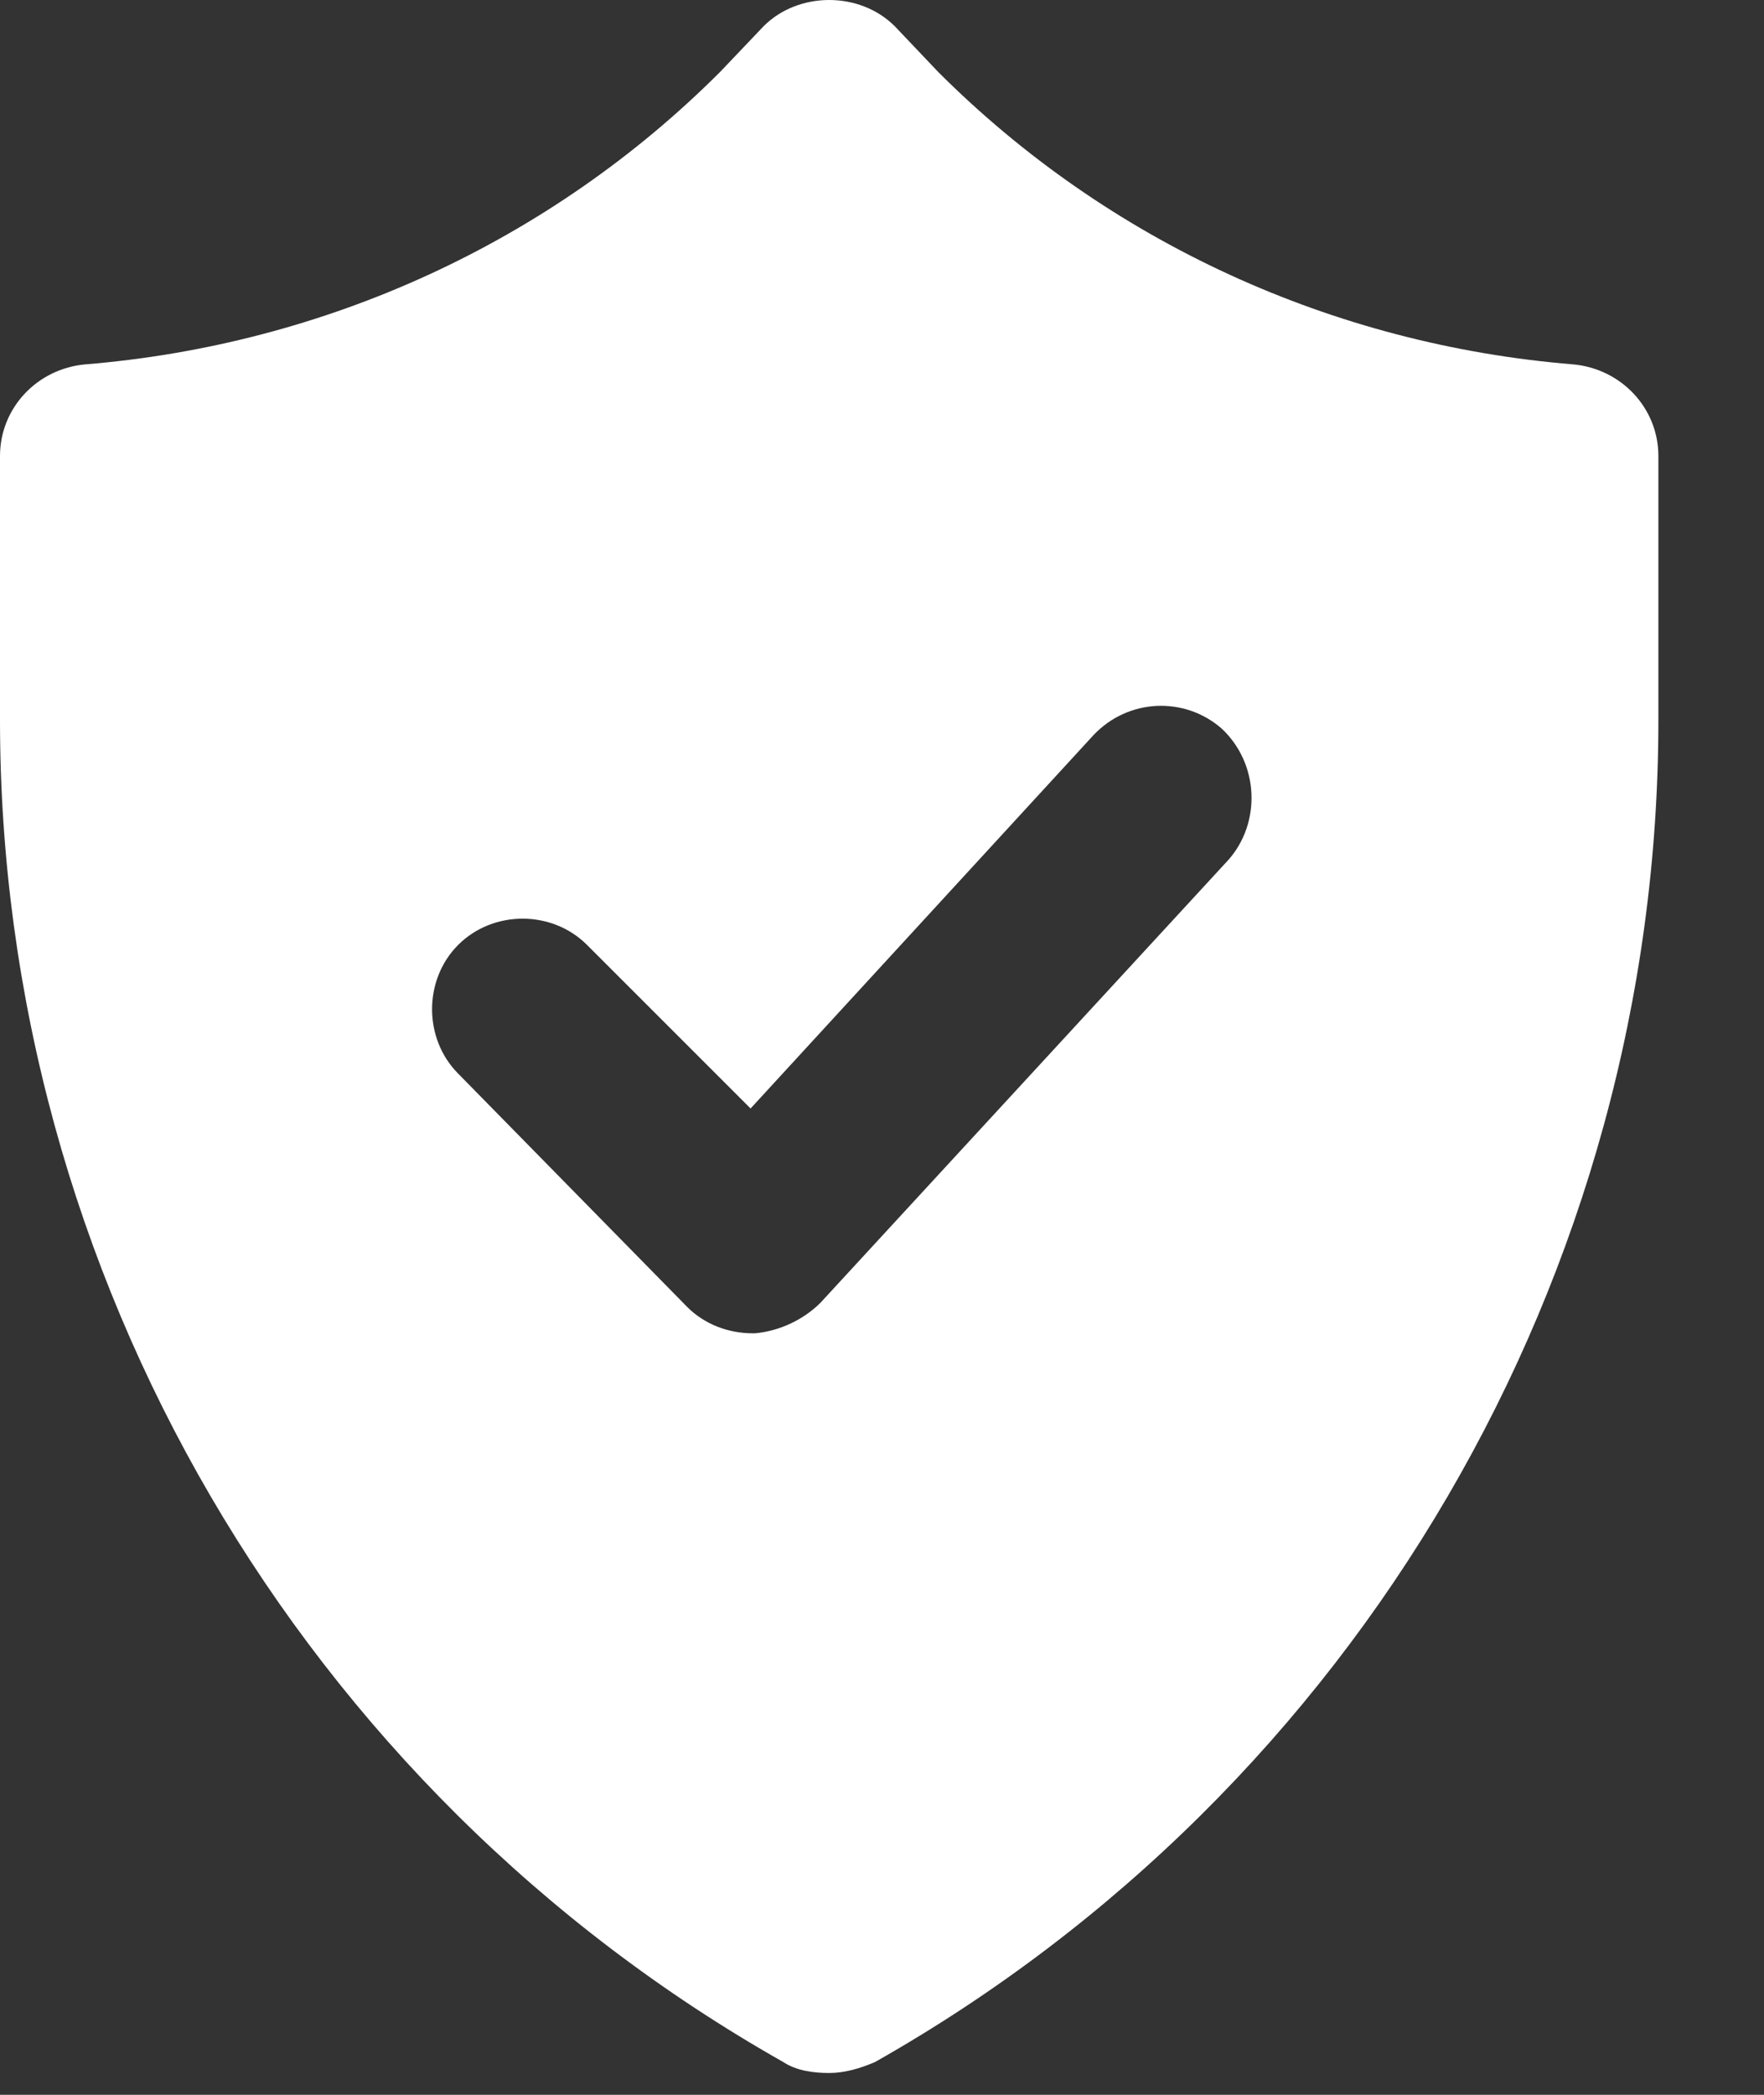 <svg width="16" height="19" viewBox="0 0 16 19" fill="none" xmlns="http://www.w3.org/2000/svg">
<rect x="0" y="0" width="16" height="19" fill="#333333" stroke="none"/>
<path fill-rule="evenodd" clip-rule="evenodd" d="M8.51 0.653C10.054 2.197 12.093 3.127 14.27 3.305C14.705 3.345 15.042 3.701 15.042 4.136V6.531C15.042 11.558 12.31 16.229 7.936 18.703C7.798 18.762 7.659 18.802 7.521 18.802C7.382 18.802 7.224 18.782 7.105 18.703C2.731 16.229 0 11.558 0 6.531V4.136C0 3.701 0.336 3.345 0.772 3.305C2.949 3.127 4.987 2.197 6.531 0.653L6.927 0.237C7.085 0.079 7.303 0 7.521 0C7.739 0 7.956 0.079 8.115 0.237L8.51 0.653ZM7.442 11.816L11.143 7.798C11.44 7.461 11.42 6.927 11.083 6.61C10.747 6.314 10.232 6.333 9.916 6.67L6.808 10.054L5.324 8.57C5.007 8.253 4.473 8.253 4.156 8.57C3.84 8.886 3.84 9.421 4.156 9.738L6.234 11.855C6.393 12.014 6.61 12.093 6.828 12.093H6.848C7.066 12.073 7.283 11.974 7.442 11.816Z" fill="white"/>
</svg>
